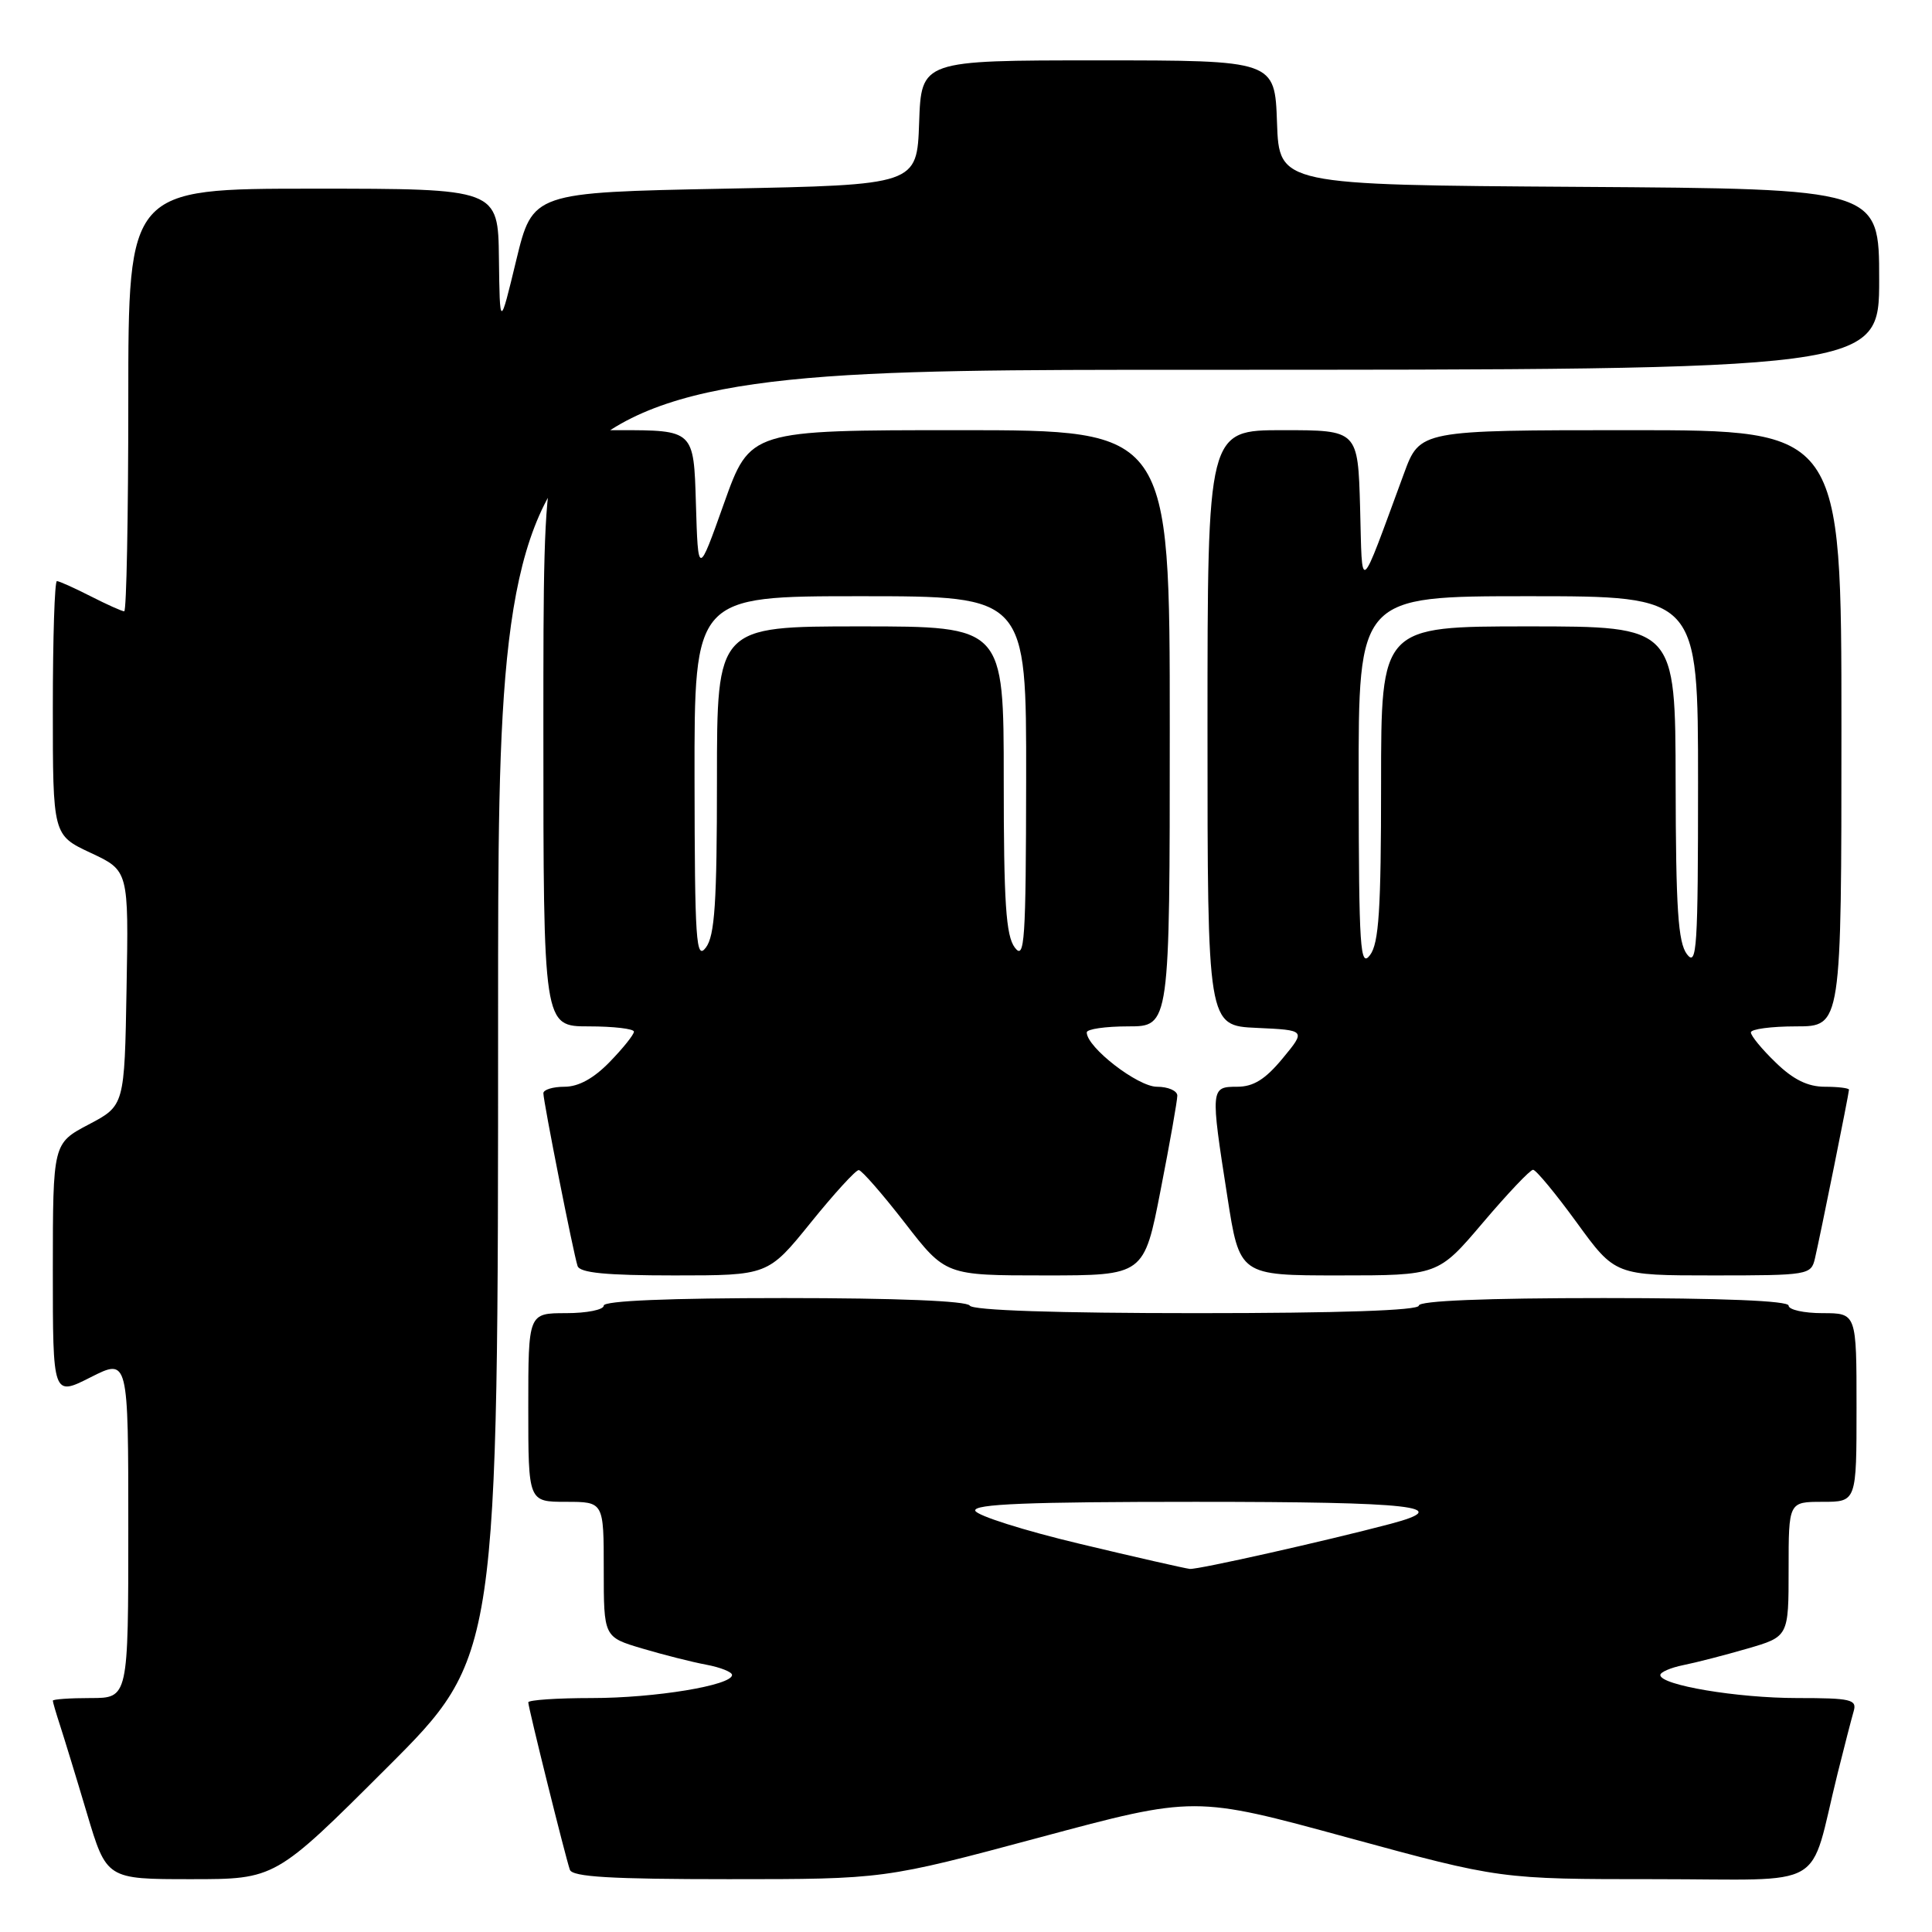 <?xml version="1.0" encoding="UTF-8" standalone="no"?>
<!DOCTYPE svg PUBLIC "-//W3C//DTD SVG 1.1//EN" "http://www.w3.org/Graphics/SVG/1.1/DTD/svg11.dtd" >
<svg xmlns="http://www.w3.org/2000/svg" xmlns:xlink="http://www.w3.org/1999/xlink" version="1.1" viewBox="0 0 256 256">
 <g >
 <path fill="currentColor"
d=" M 51.24 234.26 C 66.00 219.53 66.00 219.53 66.00 134.26 C 66.00 49.00 66.00 49.00 157.50 49.00 C 249.00 49.00 249.00 49.00 249.00 37.01 C 249.00 25.02 249.00 25.02 209.25 24.76 C 169.50 24.50 169.50 24.50 169.21 16.25 C 168.92 8.00 168.92 8.00 145.50 8.00 C 122.08 8.00 122.08 8.00 121.79 16.25 C 121.50 24.50 121.50 24.50 96.04 25.00 C 70.58 25.50 70.58 25.50 68.40 34.50 C 66.23 43.50 66.23 43.50 66.11 34.25 C 66.00 25.00 66.00 25.00 41.50 25.00 C 17.00 25.00 17.00 25.00 17.00 53.00 C 17.00 68.40 16.76 81.00 16.46 81.00 C 16.16 81.00 14.16 80.10 12.00 79.00 C 9.84 77.90 7.84 77.00 7.54 77.00 C 7.24 77.00 7.00 84.57 7.00 93.83 C 7.00 110.66 7.00 110.66 12.02 113.01 C 17.05 115.36 17.05 115.36 16.77 130.93 C 16.50 146.50 16.50 146.50 11.75 149.00 C 7.01 151.50 7.01 151.50 7.00 168.27 C 7.00 185.03 7.00 185.03 12.00 182.50 C 17.00 179.97 17.00 179.97 17.00 202.48 C 17.00 225.00 17.00 225.00 12.00 225.00 C 9.25 225.00 7.00 225.16 7.00 225.35 C 7.00 225.54 7.43 227.01 7.95 228.60 C 8.47 230.20 10.08 235.44 11.51 240.25 C 14.12 249.00 14.12 249.00 25.30 249.00 C 36.48 249.00 36.48 249.00 51.24 234.26 Z  M 137.72 243.48 C 158.30 237.95 158.30 237.95 178.55 243.48 C 198.80 249.00 198.80 249.00 219.36 249.00 C 242.60 249.00 239.58 250.75 243.49 235.00 C 244.38 231.43 245.34 227.71 245.62 226.75 C 246.08 225.19 245.28 225.00 238.14 225.00 C 230.18 225.00 220.00 223.29 220.00 221.95 C 220.00 221.57 221.36 220.98 223.03 220.64 C 224.70 220.31 228.53 219.32 231.53 218.45 C 237.00 216.86 237.00 216.86 237.00 207.93 C 237.00 199.00 237.00 199.00 241.50 199.00 C 246.00 199.00 246.00 199.00 246.00 186.50 C 246.00 174.00 246.00 174.00 241.50 174.00 C 239.03 174.00 237.00 173.55 237.00 173.00 C 237.00 172.36 228.17 172.00 212.50 172.00 C 196.83 172.00 188.00 172.36 188.00 173.00 C 188.00 173.64 177.52 174.00 158.56 174.00 C 140.01 174.00 128.89 173.63 128.50 173.00 C 128.12 172.38 118.82 172.00 103.94 172.00 C 88.65 172.00 80.00 172.36 80.00 173.00 C 80.00 173.55 77.75 174.00 75.00 174.00 C 70.00 174.00 70.00 174.00 70.00 186.50 C 70.00 199.00 70.00 199.00 75.00 199.00 C 80.00 199.00 80.00 199.00 80.00 207.96 C 80.00 216.92 80.00 216.92 85.08 218.43 C 87.87 219.26 91.70 220.23 93.58 220.58 C 95.46 220.93 97.00 221.55 97.00 221.94 C 97.00 223.32 86.78 225.00 78.42 225.00 C 73.79 225.00 70.00 225.26 70.00 225.57 C 70.00 226.26 74.90 245.99 75.51 247.75 C 75.83 248.70 80.95 249.00 96.54 249.00 C 117.14 249.00 117.14 249.00 137.72 243.48 Z  M 107.43 162.00 C 110.54 158.15 113.40 155.02 113.79 155.04 C 114.18 155.06 116.93 158.21 119.90 162.04 C 125.29 169.00 125.29 169.00 138.44 169.00 C 151.59 169.00 151.59 169.00 153.79 157.68 C 155.01 151.46 156.00 145.83 156.00 145.18 C 156.00 144.53 154.78 144.00 153.30 144.00 C 150.76 144.00 144.00 138.77 144.00 136.80 C 144.00 136.36 146.47 136.00 149.50 136.00 C 155.00 136.00 155.00 136.00 155.00 96.50 C 155.00 57.00 155.00 57.00 127.19 57.00 C 99.39 57.00 99.39 57.00 95.94 66.68 C 92.50 76.35 92.50 76.35 92.21 66.68 C 91.93 57.00 91.93 57.00 81.96 57.00 C 72.00 57.00 72.00 57.00 72.00 96.50 C 72.00 136.00 72.00 136.00 78.00 136.00 C 81.30 136.00 84.00 136.32 84.00 136.70 C 84.00 137.09 82.56 138.89 80.80 140.70 C 78.68 142.89 76.66 144.00 74.80 144.00 C 73.26 144.00 72.00 144.39 72.00 144.86 C 72.00 145.96 75.98 166.09 76.53 167.75 C 76.83 168.66 80.31 169.00 89.36 169.00 C 101.77 169.00 101.77 169.00 107.43 162.00 Z  M 196.50 162.00 C 199.77 158.15 202.75 155.00 203.14 155.00 C 203.52 155.00 206.13 158.15 208.93 162.00 C 214.02 169.00 214.02 169.00 226.99 169.00 C 239.62 169.00 239.98 168.94 240.49 166.75 C 241.20 163.71 245.00 144.88 245.00 144.39 C 245.00 144.18 243.56 144.00 241.80 144.00 C 239.55 144.00 237.61 143.05 235.30 140.80 C 233.48 139.05 232.00 137.25 232.00 136.80 C 232.00 136.36 234.70 136.00 238.00 136.00 C 244.00 136.00 244.00 136.00 244.00 96.50 C 244.00 57.00 244.00 57.00 216.07 57.00 C 188.14 57.00 188.14 57.00 186.03 62.75 C 179.98 79.16 180.53 78.73 180.22 67.25 C 179.93 57.00 179.93 57.00 169.97 57.00 C 160.00 57.00 160.00 57.00 160.00 96.45 C 160.00 135.91 160.00 135.91 166.52 136.20 C 173.05 136.50 173.05 136.50 169.95 140.25 C 167.66 143.02 166.09 144.00 163.93 144.00 C 160.40 144.00 160.38 144.17 162.63 158.56 C 164.25 169.00 164.25 169.00 177.41 169.00 C 190.56 169.00 190.56 169.00 196.50 162.00 Z  M 143.06 204.56 C 135.67 202.80 129.44 200.82 129.23 200.18 C 128.93 199.29 136.20 199.00 158.42 199.00 C 187.32 199.00 192.89 199.63 184.25 201.92 C 175.65 204.19 158.74 207.99 157.66 207.89 C 157.02 207.82 150.45 206.33 143.06 204.56 Z  M 92.03 103.25 C 92.00 79.00 92.00 79.00 114.00 79.00 C 136.00 79.00 136.00 79.00 135.97 103.25 C 135.94 124.79 135.77 127.28 134.47 125.56 C 133.29 124.00 133.00 119.62 133.00 103.31 C 133.00 83.00 133.00 83.00 114.00 83.00 C 95.00 83.00 95.00 83.00 95.00 103.31 C 95.00 119.62 94.71 124.00 93.53 125.56 C 92.23 127.28 92.06 124.79 92.03 103.25 Z  M 180.03 103.75 C 180.00 79.00 180.00 79.00 202.50 79.00 C 225.00 79.00 225.00 79.00 225.00 103.69 C 225.00 125.62 224.84 128.16 223.53 126.44 C 222.35 124.88 222.06 120.41 222.03 103.75 C 222.00 83.00 222.00 83.00 202.50 83.00 C 183.00 83.00 183.00 83.00 183.00 103.81 C 183.00 120.56 182.71 125.00 181.53 126.56 C 180.23 128.28 180.06 125.73 180.03 103.75 Z "/>
</g>
</svg>